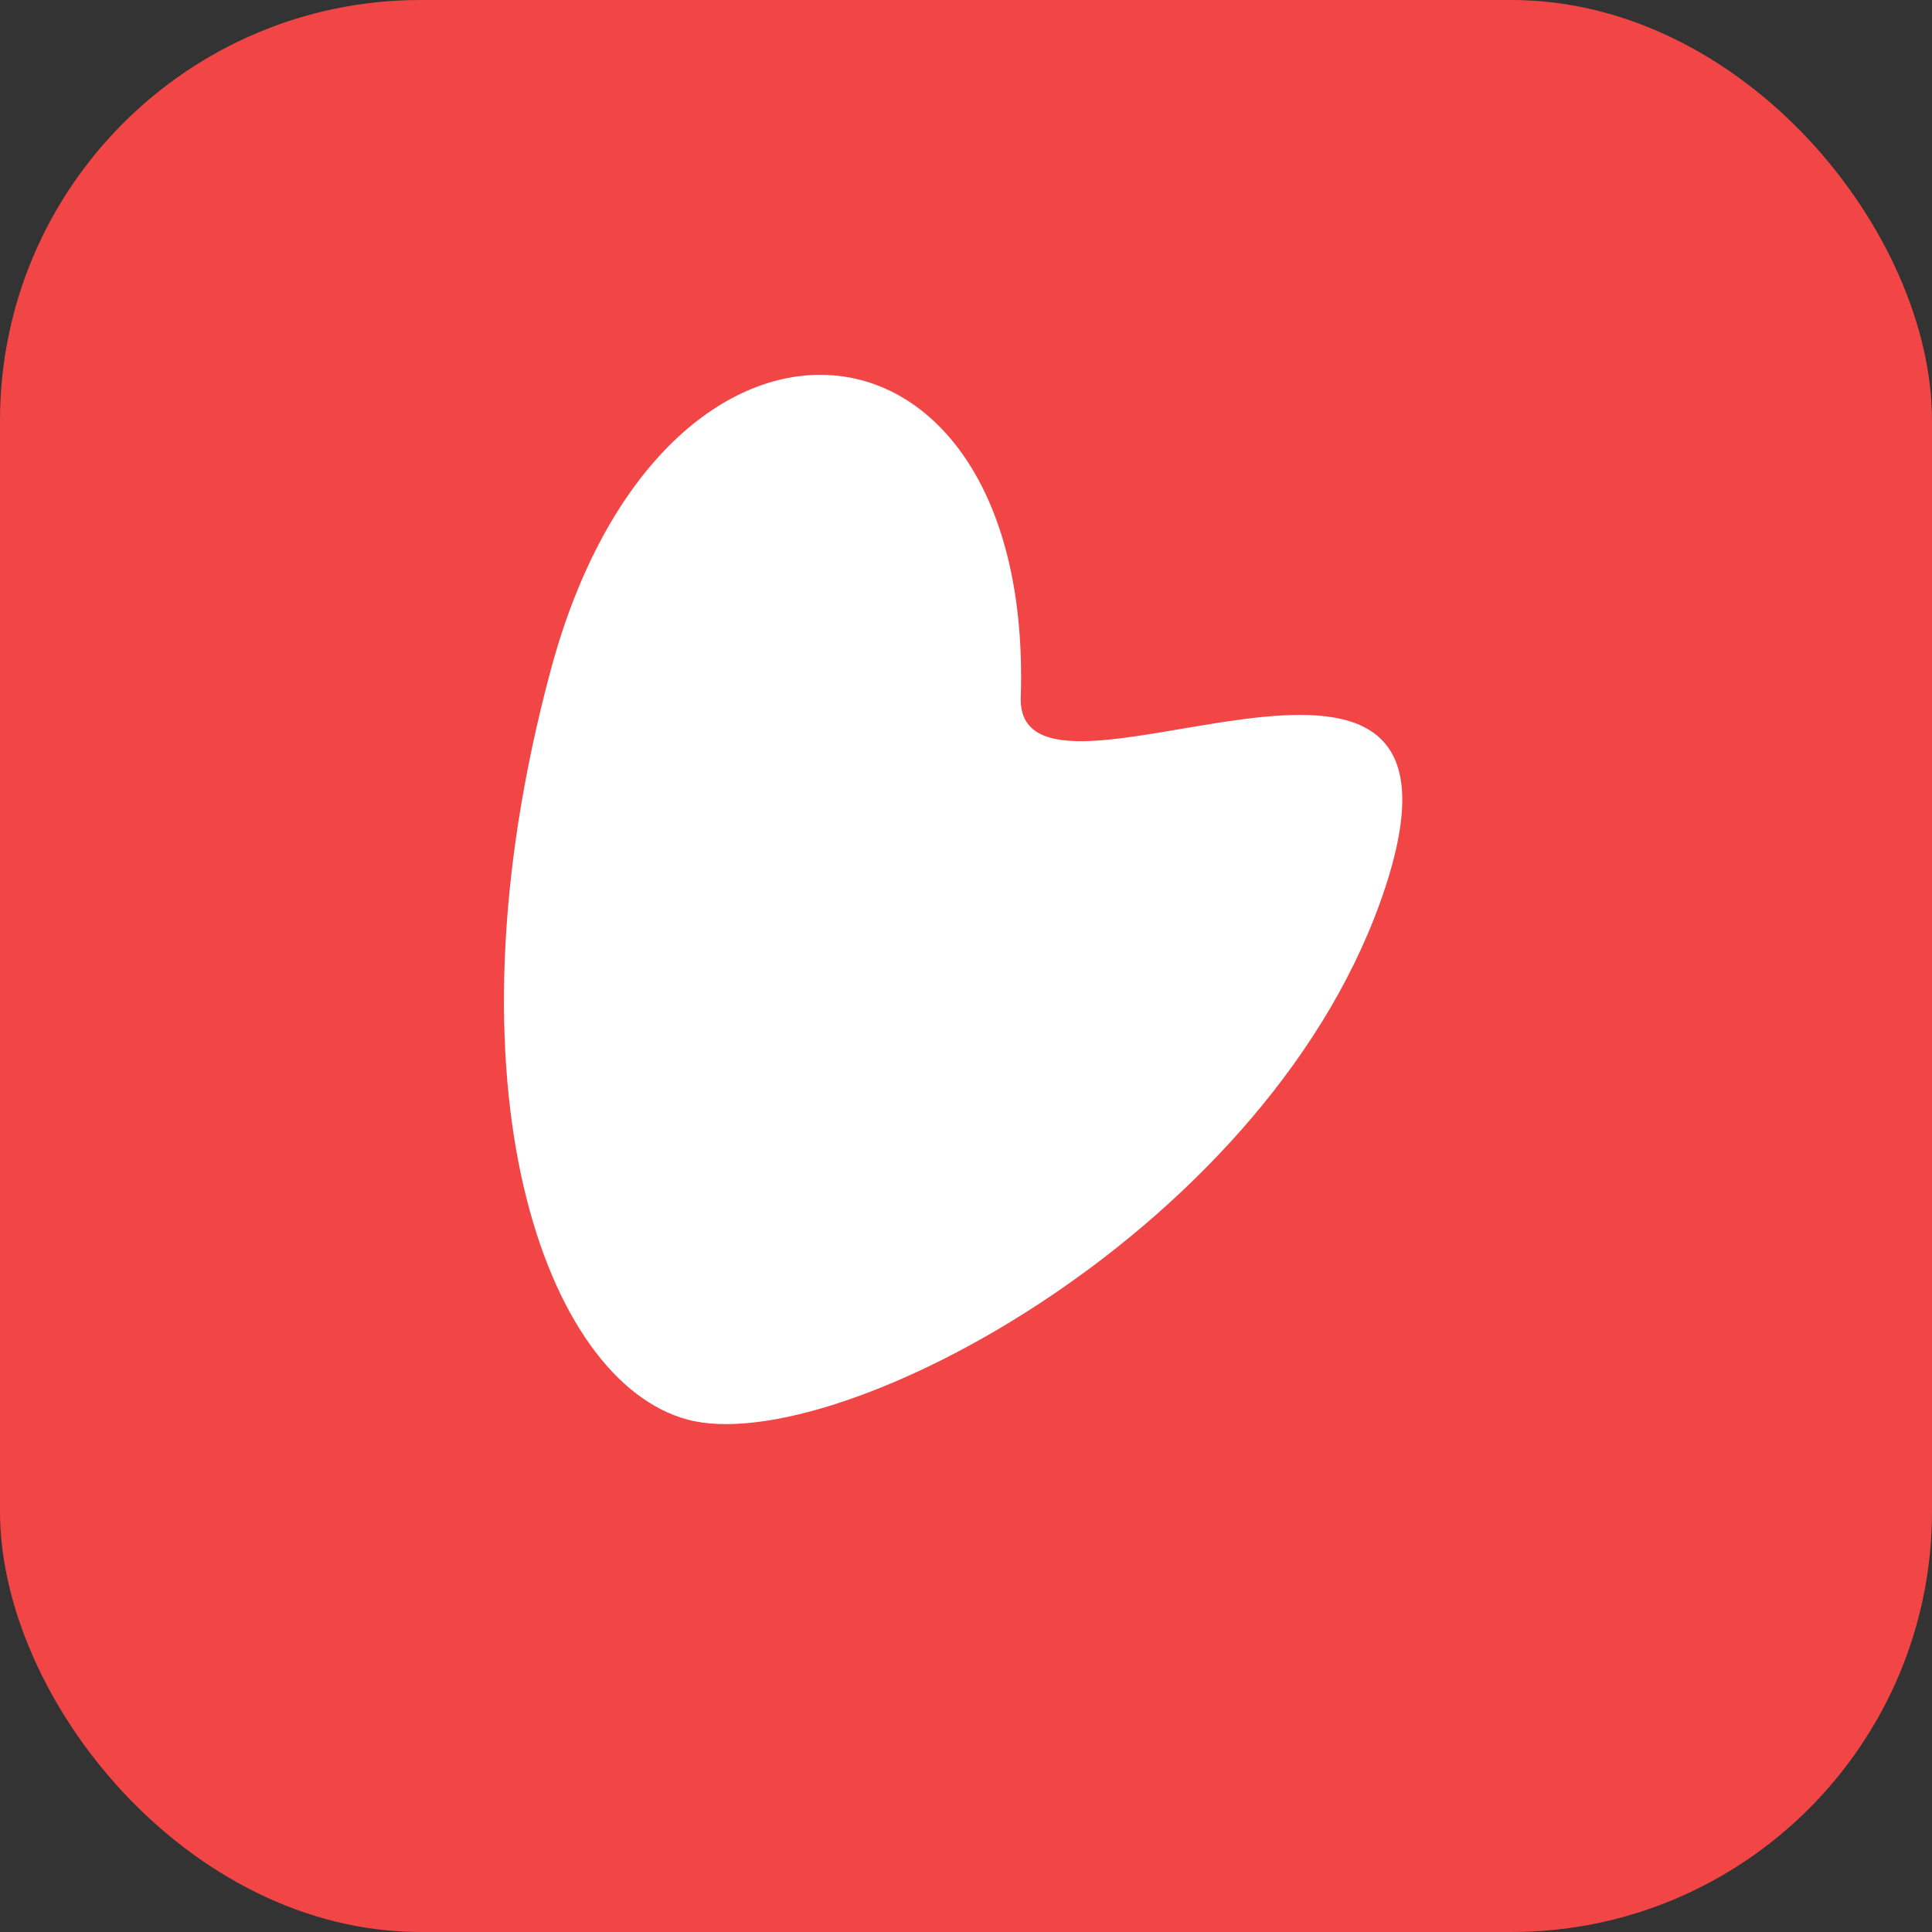 <svg width="32" height="32" viewBox="0 0 32 32" fill="none" xmlns="http://www.w3.org/2000/svg">
<rect x="0" y="0" width="32" height="32" fill="#333333" stroke="none"/>
<rect width="32" height="32" rx="6.966" fill="#F24646"/>
<path fill-rule="evenodd" clip-rule="evenodd" d="M22.952 14.676C21.119 20.312 13.876 24.18 11.388 23.513C9.032 22.882 7.268 18.016 9.119 11.109C10.969 4.202 17.126 4.822 16.907 11.547C16.827 13.986 24.785 9.039 22.952 14.676Z" fill="white"/>
</svg>
